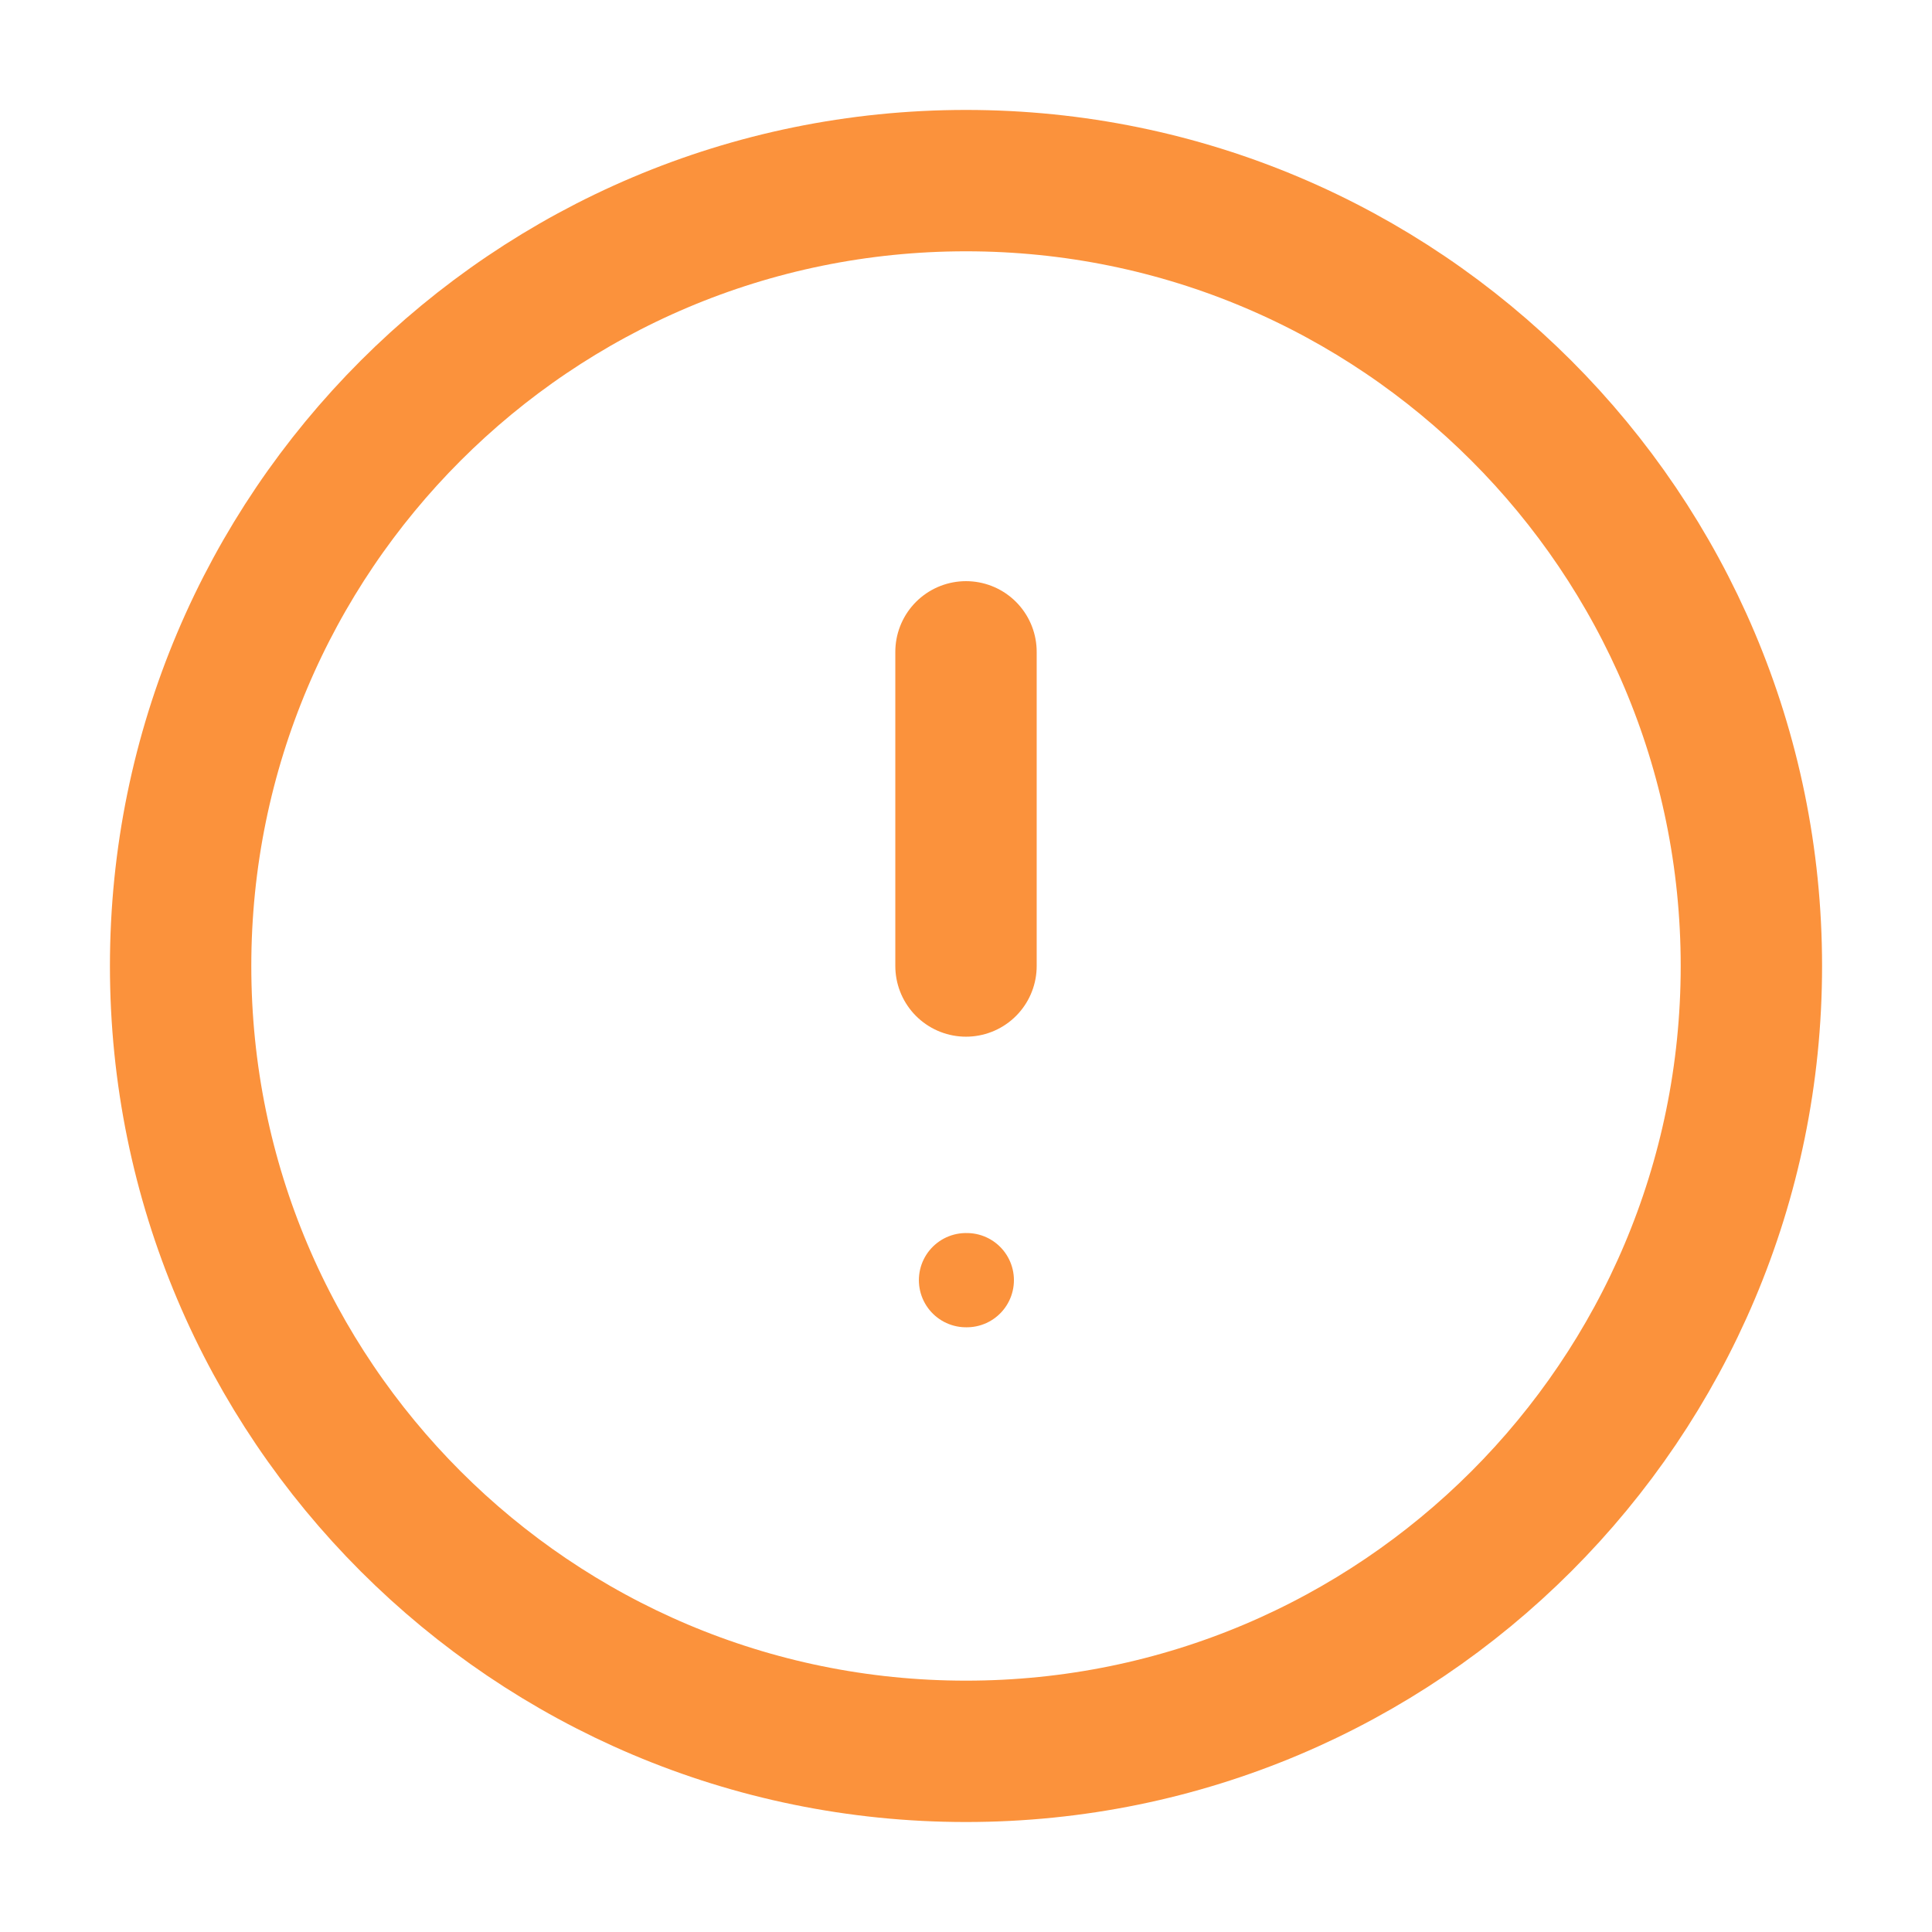 <svg width="41" height="41" viewBox="0 0 41 41" fill="none" xmlns="http://www.w3.org/2000/svg">
    <path
        d="M20.5 37.166C29.705 37.166 37.167 29.704 37.167 20.5C37.167 11.295 29.705 3.833 20.5 3.833C11.295 3.833 3.833 11.295 3.833 20.5C3.833 29.704 11.295 37.166 20.5 37.166Z"
        stroke="#FB923C" stroke-width="3" stroke-linecap="round" stroke-linejoin="round" />
    <path d="M20.5 13.833V20.5" stroke="#FB923C" stroke-width="3" stroke-linecap="round" stroke-linejoin="round" />
    <path d="M20.5 27.167H20.517" stroke="#FB923C" stroke-width="2" stroke-linecap="round" stroke-linejoin="round" />
</svg>